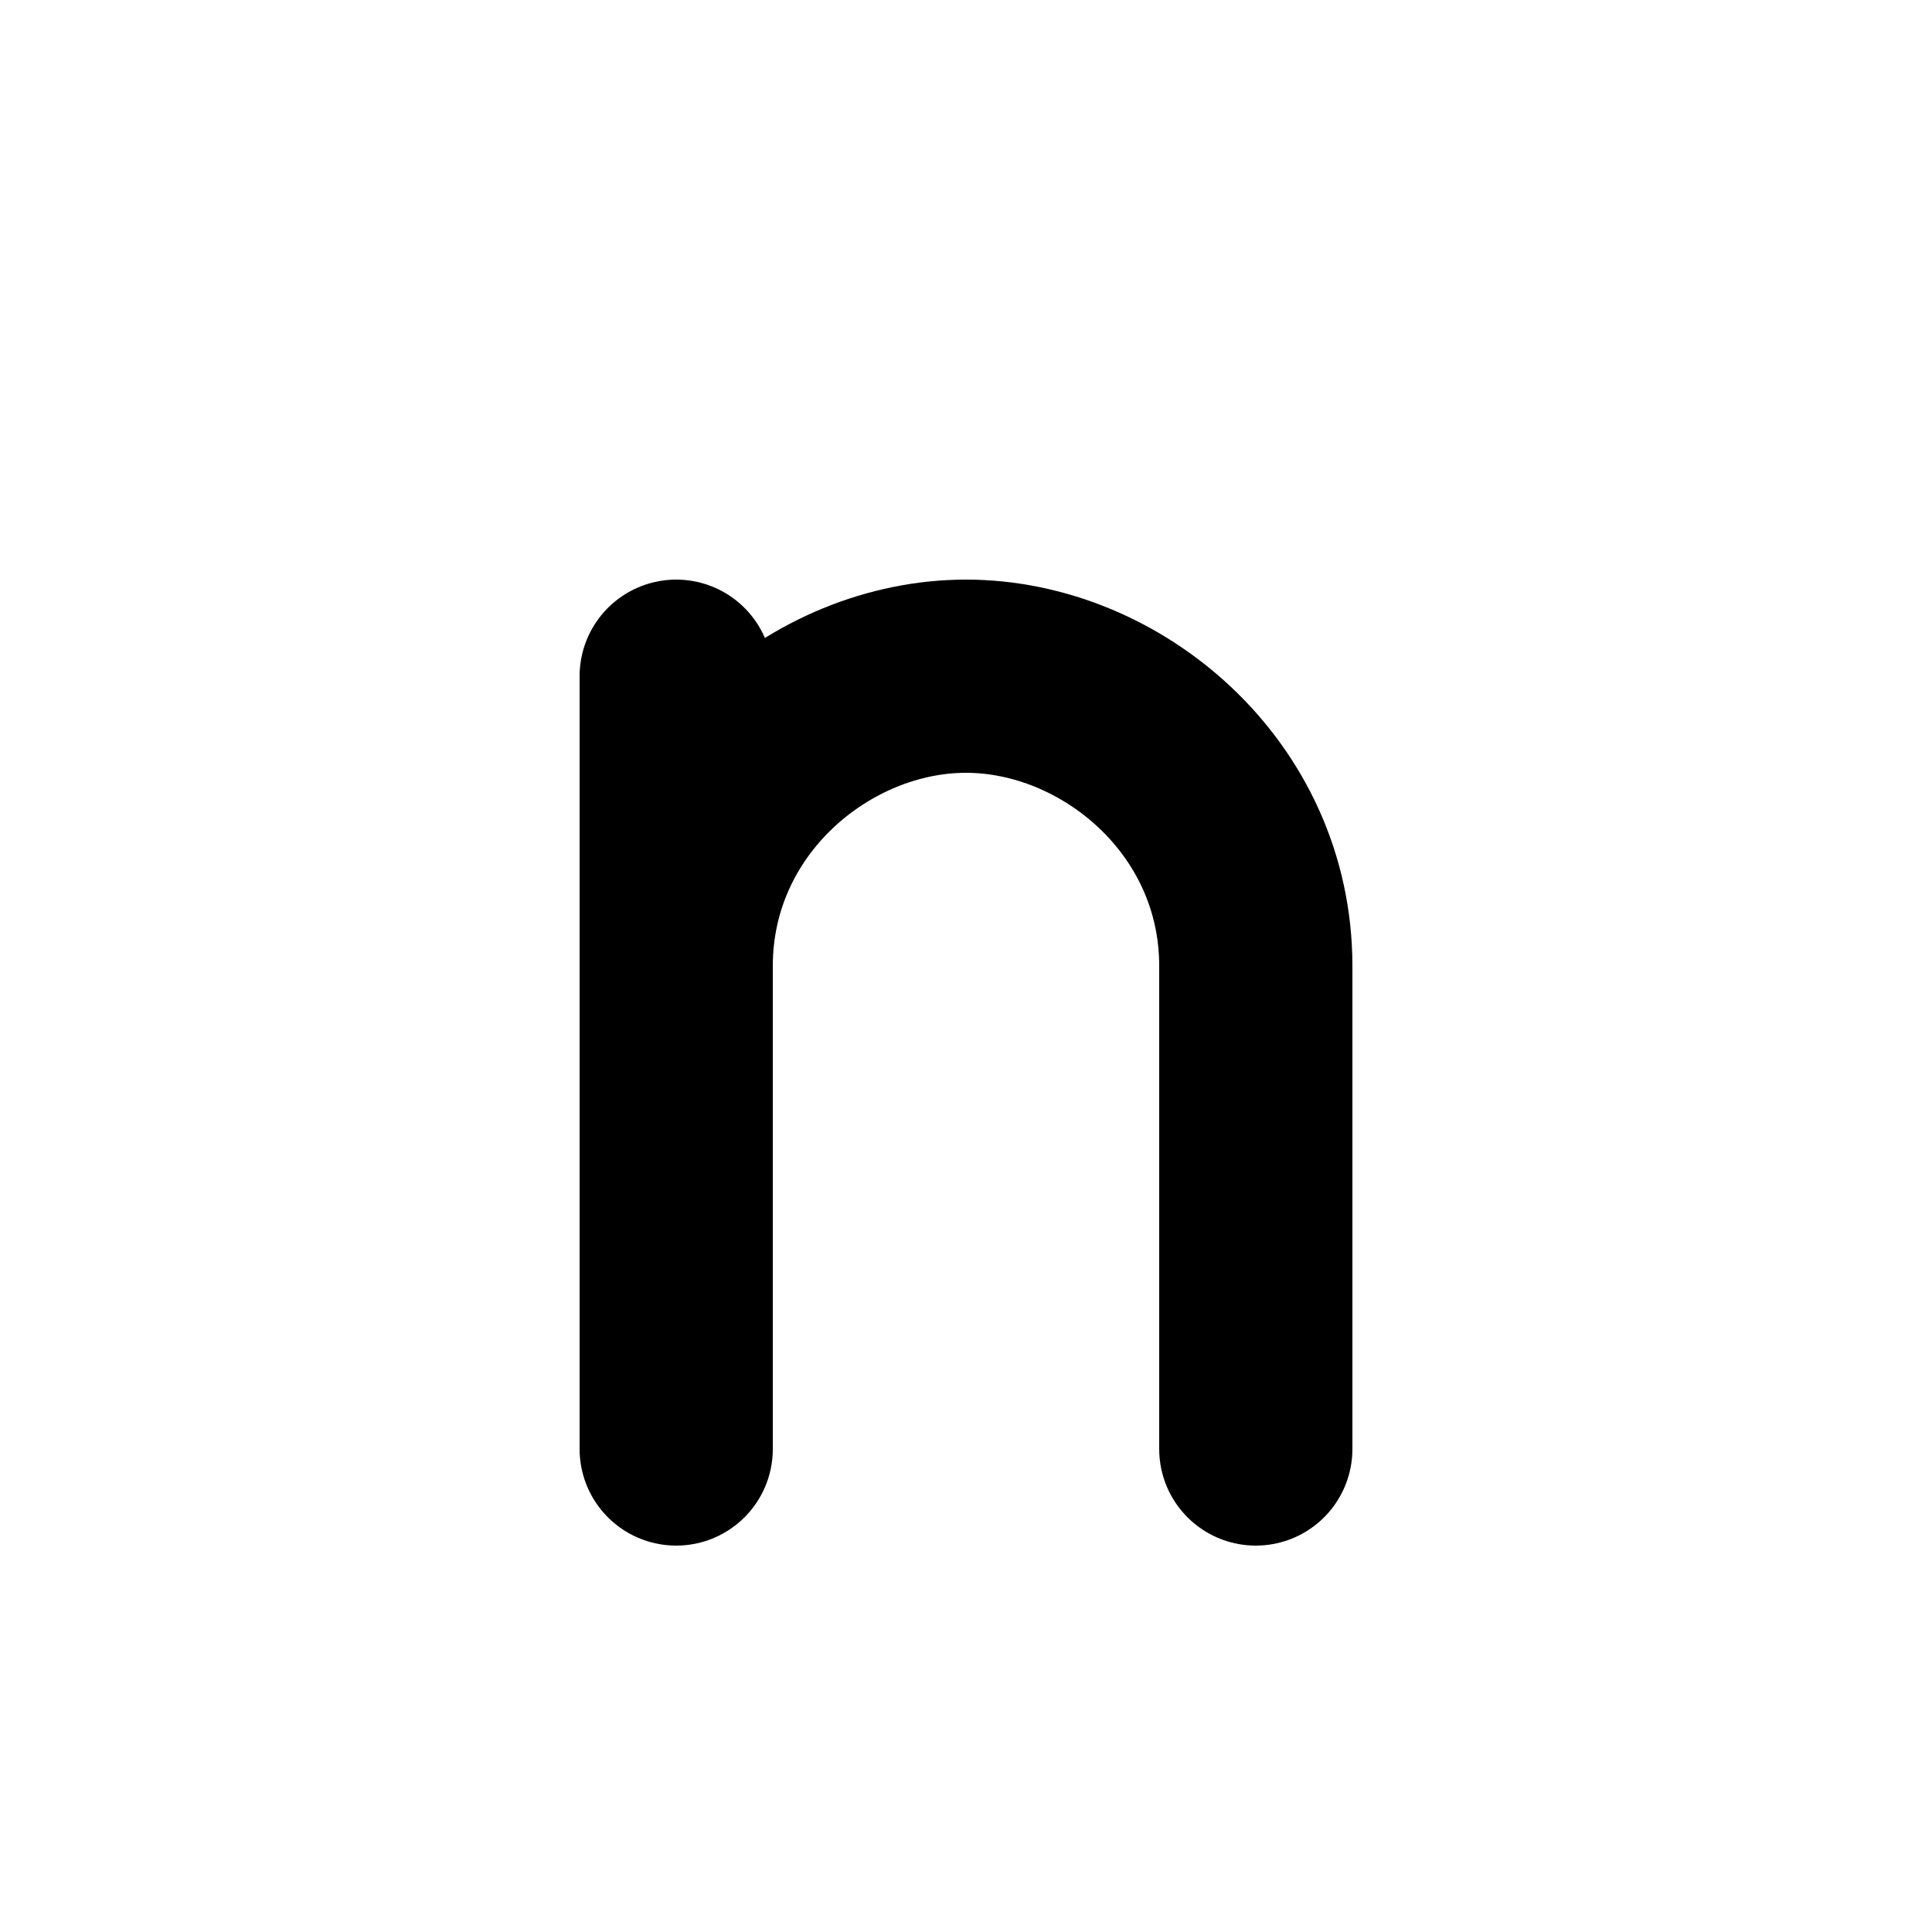 <?xml version="1.0" encoding="UTF-8" standalone="no"?>
<!-- Created with Inkscape (http://www.inkscape.org/) -->

<svg
   width="1000"
   height="1000"
   viewBox="0 0 1000 1000"
   version="1.1"
   id="svg5"
   inkscape:version="1.2.2 (732a01da63, 2022-12-09)"
   sodipodi:docname="n.svg"
   xmlns:inkscape="http://www.inkscape.org/namespaces/inkscape"
   xmlns:sodipodi="http://sodipodi.sourceforge.net/DTD/sodipodi-0.dtd"
   xmlns="http://www.w3.org/2000/svg"
   xmlns:svg="http://www.w3.org/2000/svg">
  <sodipodi:namedview
     id="namedview7"
     pagecolor="#ffffff"
     bordercolor="#666666"
     borderopacity="1.0"
     inkscape:showpageshadow="2"
     inkscape:pageopacity="0.0"
     inkscape:pagecheckerboard="0"
     inkscape:deskcolor="#d1d1d1"
     inkscape:document-units="mm"
     showgrid="true"
     inkscape:zoom="0.84096521"
     inkscape:cx="439.97064"
     inkscape:cy="563.63806"
     inkscape:window-width="1648"
     inkscape:window-height="1332"
     inkscape:window-x="164"
     inkscape:window-y="11"
     inkscape:window-maximized="0"
     inkscape:current-layer="layer1">
    <inkscape:grid
       type="xygrid"
       id="grid132"
       spacingx="12.5"
       spacingy="12.5"
       empspacing="8"
       dotted="false"
       originx="500"
       originy="500" />
  </sodipodi:namedview>
  <defs
     id="defs2" />
  <g
     inkscape:label="Layer 1"
     inkscape:groupmode="layer"
     id="layer1">
    <path
       style="fill:none;stroke:#000000;stroke-width:100;stroke-linecap:round;stroke-linejoin:round;stroke-dasharray:none;stroke-opacity:1"
       d="m 350,500 c 0,-87.5 75,-150 150,-150 75,0 150,62.5 150,150 v 250"
       id="path5467"
       sodipodi:nodetypes="czc" />
    <path
       style="fill:none;stroke:#000000;stroke-width:100;stroke-linecap:round;stroke-linejoin:round;stroke-opacity:1;stroke-dasharray:none"
       d="M 350,350 V 750"
       id="path6983" />
  </g>
</svg>
